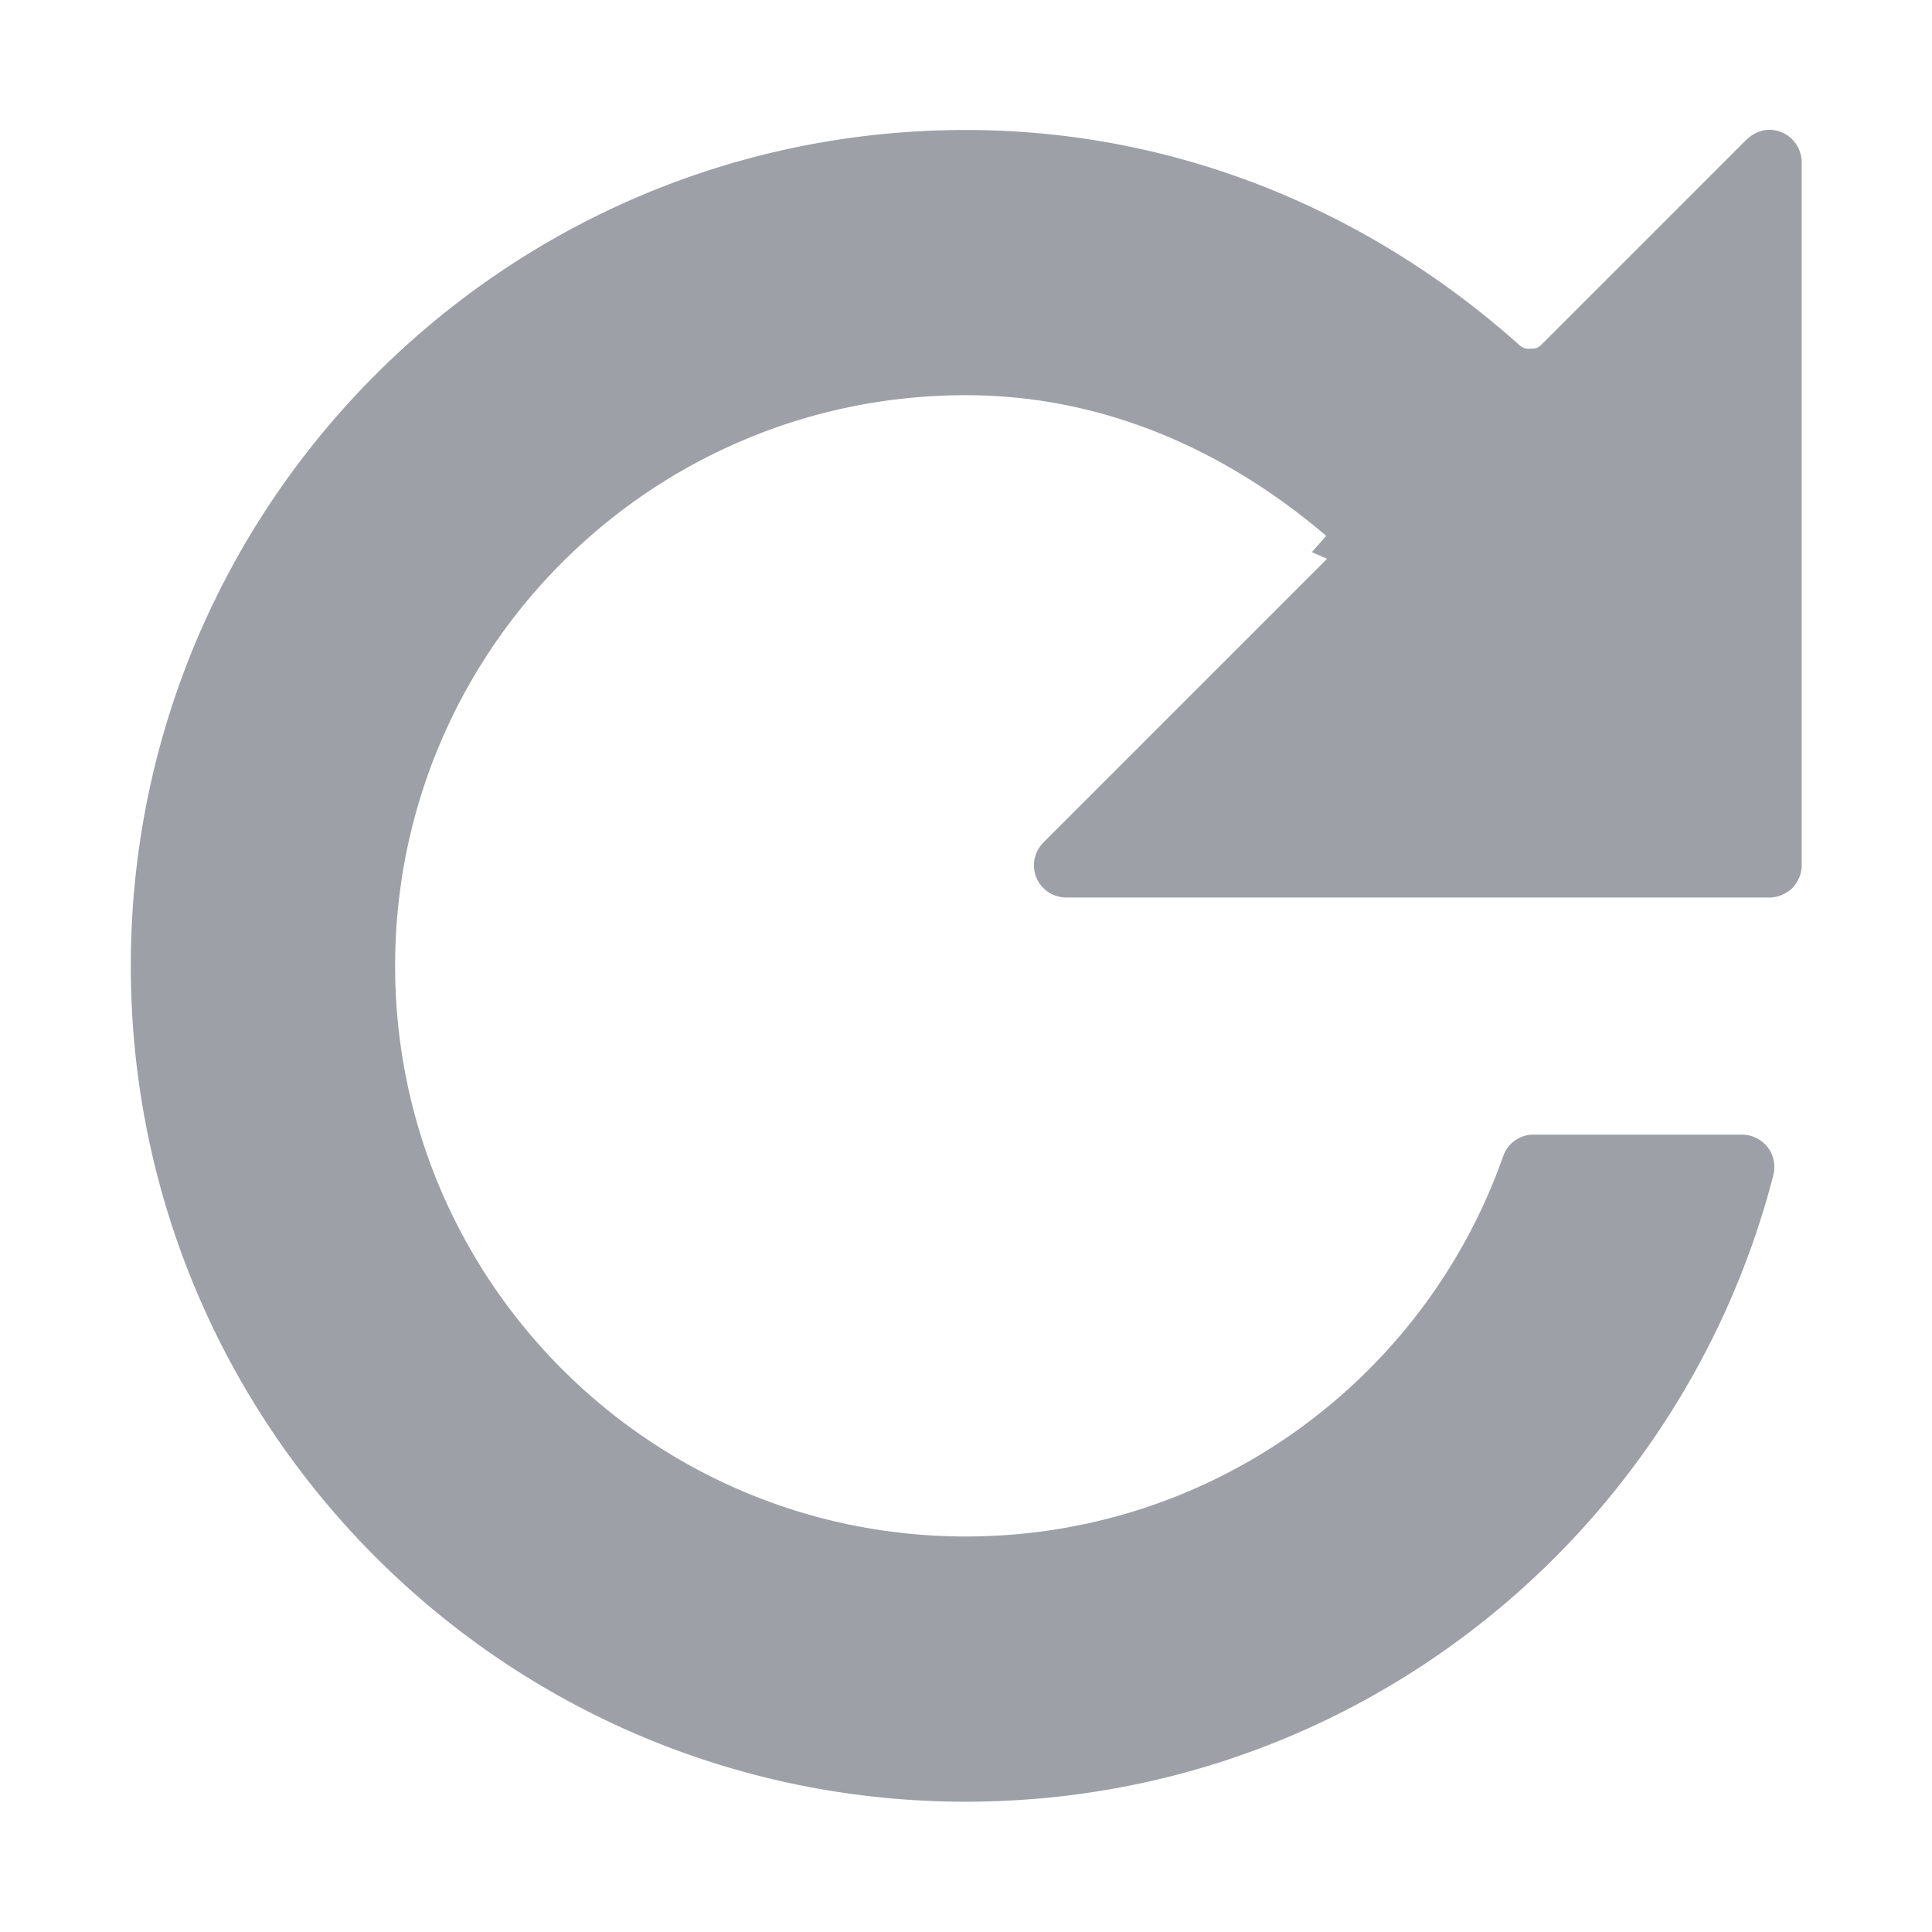 <?xml version="1.0" encoding="UTF-8" standalone="no"?>
<svg
   xmlns:dc="http://purl.org/dc/elements/1.1/"
   xmlns:cc="http://creativecommons.org/ns#"
   xmlns:rdf="http://www.w3.org/1999/02/22-rdf-syntax-ns#"
   xmlns:svg="http://www.w3.org/2000/svg"
   xmlns="http://www.w3.org/2000/svg"
   id="svg857"
   version="1.1"
   fill="#9da0a7"
   height="48"
   viewBox="0 0 24 24"
   width="48">
  <defs
     id="defs861" />
  <path
     transform="matrix(1.248,0,0,1.248,-2.979,-2.978)"
     d="m 19.992,3.678 c -0.079,0.002 -0.16,0.039 -0.217,0.096 a 0.128,0.128 0 0 1 -0.002,0 l -2.045,2.045 a 0.128,0.128 0 0 1 -0.105,0.037 0.128,0.128 0 0 1 -0.004,0 0.128,0.128 0 0 1 -0.104,-0.031 C 16.043,4.507 14.127,3.68 12,3.68 7.408,3.68 3.689,7.408 3.689,12 3.689,16.592 7.408,20.32 12,20.32 c 3.875,0 7.114,-2.651 8.039,-6.238 a 0.128,0.128 0 0 1 0,-0.004 c 0.024,-0.092 0.001,-0.199 -0.057,-0.273 -0.058,-0.075 -0.157,-0.125 -0.252,-0.125 h -2.08 c -0.065,-1e-5 -0.131,0.021 -0.184,0.059 -0.053,0.037 -0.096,0.096 -0.117,0.156 C 16.574,16.099 14.474,17.68 12,17.68 8.863,17.68 6.32,15.137 6.32,12 6.32,8.863 8.863,6.32 12,6.32 c 1.397,0 2.612,0.568 3.588,1.4 l -0.143,0.162 0.152,0.066 -2.824,2.824 c -0.044,0.044 -0.076,0.103 -0.088,0.164 -0.012,0.061 -0.006,0.128 0.018,0.186 0.024,0.058 0.066,0.109 0.117,0.143 0.051,0.034 0.117,0.055 0.18,0.055 h 7 c 0.082,6.6e-5 0.169,-0.036 0.227,-0.094 0.058,-0.058 0.094,-0.145 0.094,-0.227 V 4 c 4.35e-4,-0.083 -0.038,-0.172 -0.098,-0.23 -0.059,-0.058 -0.147,-0.094 -0.23,-0.092 z m -4.607,4.172 -0.002,0.006 0.006,0.004 a 0.128,0.128 0 0 1 -0.002,-0.008 c -5.1e-4,-0.005 3.05e-4,-9.607e-4 0,-0.002 z"
     id="path853" />
  <path
     id="path855"
     d="M0 0h24v24H0z"
     fill="none" />
</svg>
